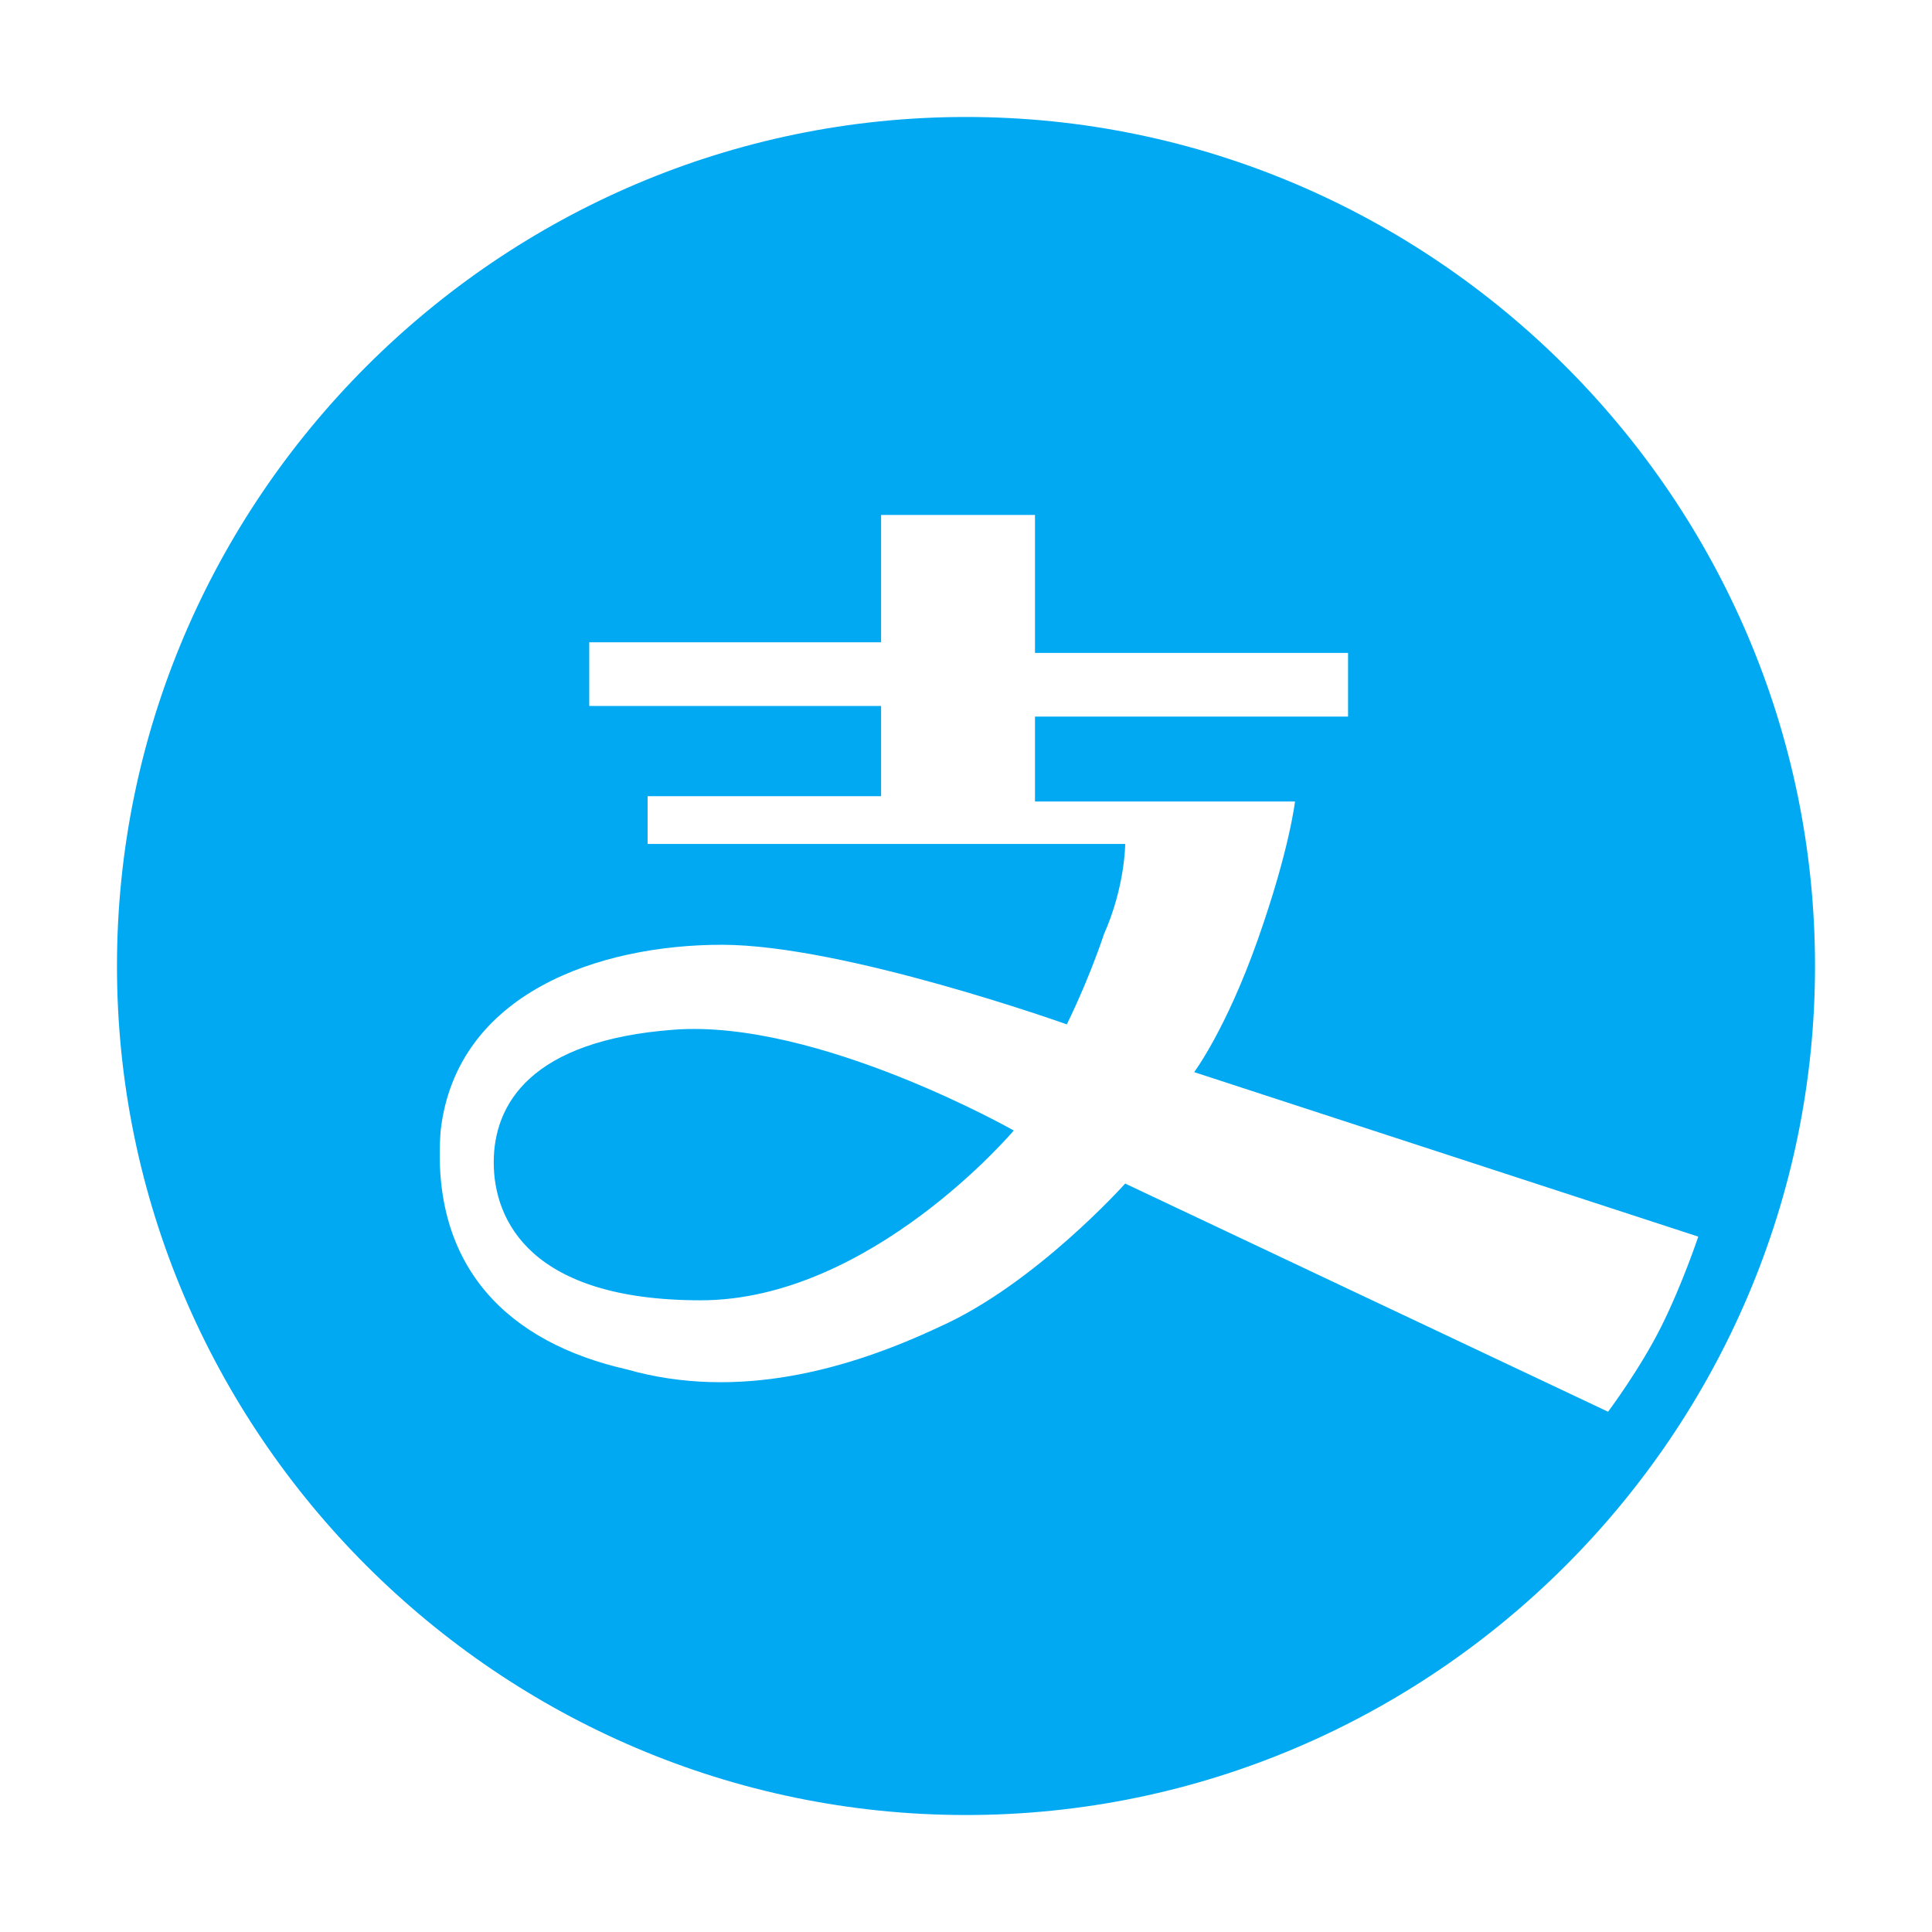 <?xml version="1.0" standalone="no"?><!DOCTYPE svg PUBLIC "-//W3C//DTD SVG 1.1//EN" "http://www.w3.org/Graphics/SVG/1.1/DTD/svg11.dtd"><svg class="icon" width="200px" height="200.00px" viewBox="0 0 1024 1024" version="1.1" xmlns="http://www.w3.org/2000/svg"><path d="M512 961.998c247.5 0 449.999-202.5 449.999-449.999S759.499 62 512 62 62 264.5 62 511.999s202.5 449.999 450 449.999M467 346.062V272.938h81.562v73.125h165.938v33.75H548.562v45h137.812s-2.812 25.312-19.688 73.125c-16.875 47.812-33.75 70.312-33.75 70.312l267.188 87.188s-8.438 25.312-19.688 47.812c-11.25 22.5-28.125 45-28.125 45L596.375 627.312s-47.812 53.438-98.438 75.938c-47.812 22.5-106.875 39.375-165.938 22.5-61.875-14.062-104.062-53.438-98.438-126.562 8.438-73.125 84.375-98.438 149.062-98.438s182.812 42.188 182.812 42.188 11.25-22.5 19.688-47.812C596.375 469.812 596.375 447.312 596.375 447.312H343.25v-25.312h123.75v-47.812h-154.688v-33.75h154.688v5.625m70.312 253.124s-75.938 90-165.938 90-109.688-42.188-109.688-73.125 19.688-64.688 95.625-70.312c75.938-5.625 180 53.438 180 53.438m0 0" fill="#00A9F2" /></svg>